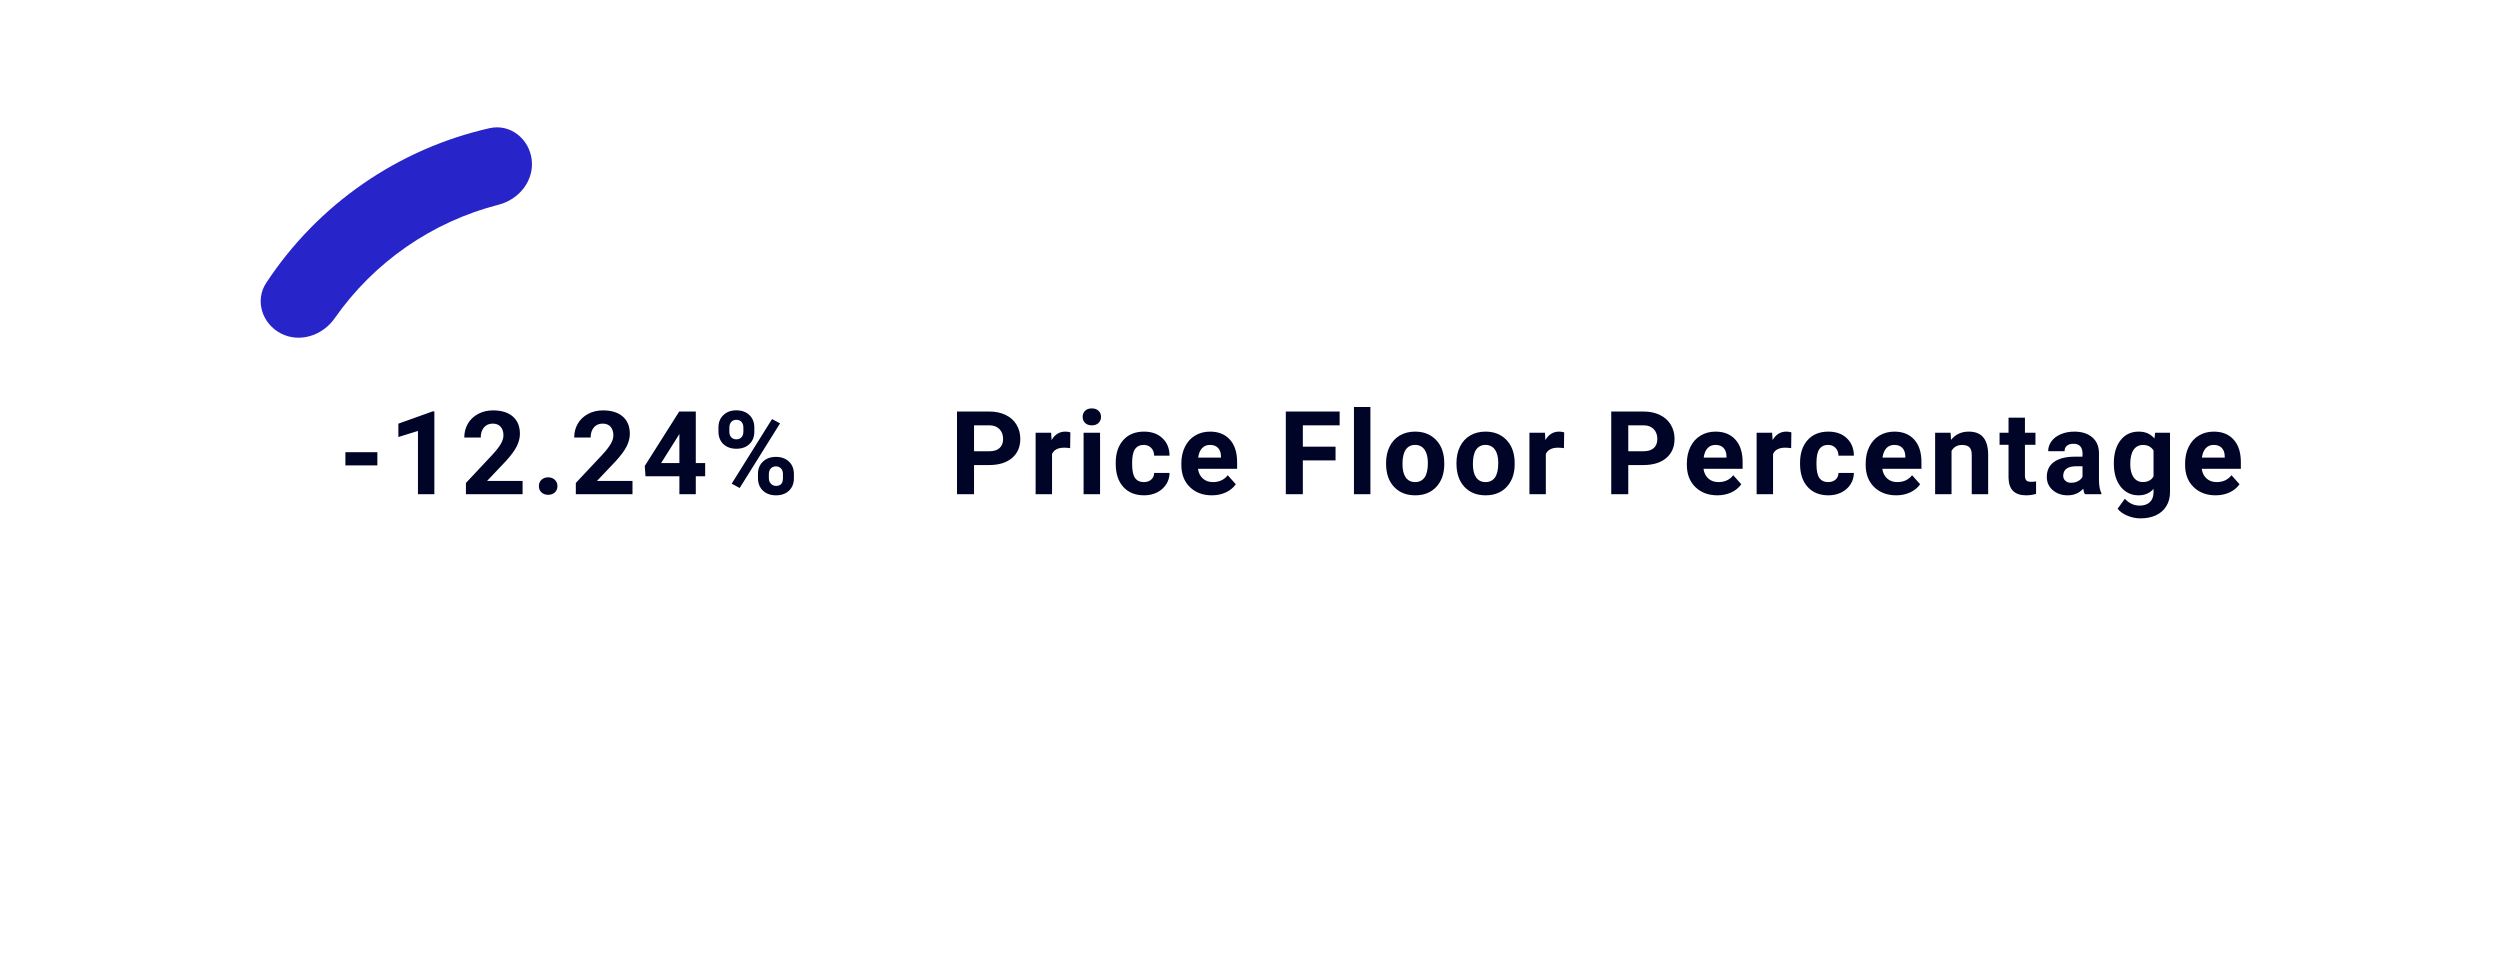 <svg width="258" height="100" viewBox="0 0 258 100" fill="none" xmlns="http://www.w3.org/2000/svg">
<g id="price-floor-percent">
<g id="Group 11" filter="url(#filter0_d)">
<rect id="Rectangle 10" x="4" y="10" width="250" height="75" rx="8" fill="white"/>
<g id="Ellipse 3">
<circle cx="59.5" cy="47.5" r="42.5" fill="white"/>
<circle cx="59.5" cy="47.5" r="42.5" fill="white"/>
<circle cx="59.5" cy="47.5" r="42.5" fill="white"/>
<circle cx="59.5" cy="47.5" r="42.5" fill="white"/>
</g>
<mask id="mask0" style="mask-type:alpha" maskUnits="userSpaceOnUse" x="17" y="5" width="85" height="85">
<g id="Ellipse 4">
<circle cx="59.5" cy="47.5" r="42.5" fill="white"/>
<circle cx="59.5" cy="47.5" r="42.5" fill="white"/>
<circle cx="59.5" cy="47.5" r="42.5" fill="white"/>
<circle cx="59.5" cy="47.5" r="42.5" fill="white"/>
</g>
</mask>
<g mask="url(#mask0)">
</g>
</g>
<path id="Ellipse 5" d="M28.989 34.412C27.051 33.411 26.274 31.015 27.473 29.193C30.106 25.19 33.489 21.718 37.448 18.975C41.407 16.233 45.846 14.286 50.52 13.228C52.647 12.746 54.617 14.316 54.873 16.482V16.482C55.128 18.648 53.568 20.585 51.455 21.126C48.063 21.995 44.842 23.462 41.946 25.468C39.05 27.474 36.544 29.975 34.538 32.845C33.289 34.633 30.927 35.412 28.989 34.412V34.412Z" fill="#2724CA"/>
<path id="-12.24%" d="M38.943 48.029H35.645V46.664H38.943V48.029ZM44.826 51H43.132V44.473L41.111 45.1V43.723L44.644 42.457H44.826V51ZM53.931 51H48.083V49.84L50.843 46.898C51.222 46.484 51.501 46.123 51.681 45.815C51.864 45.506 51.956 45.213 51.956 44.936C51.956 44.557 51.86 44.26 51.669 44.045C51.478 43.826 51.204 43.717 50.849 43.717C50.466 43.717 50.163 43.85 49.941 44.115C49.722 44.377 49.612 44.723 49.612 45.152H47.913C47.913 44.633 48.036 44.158 48.282 43.728C48.532 43.299 48.884 42.963 49.337 42.721C49.79 42.475 50.304 42.352 50.878 42.352C51.757 42.352 52.438 42.562 52.923 42.984C53.411 43.406 53.655 44.002 53.655 44.772C53.655 45.193 53.546 45.623 53.327 46.061C53.108 46.498 52.733 47.008 52.202 47.59L50.263 49.635H53.931V51ZM55.612 50.168C55.612 49.898 55.702 49.68 55.881 49.512C56.065 49.344 56.294 49.26 56.567 49.26C56.844 49.26 57.073 49.344 57.252 49.512C57.436 49.68 57.528 49.898 57.528 50.168C57.528 50.434 57.438 50.65 57.258 50.818C57.079 50.982 56.848 51.065 56.567 51.065C56.29 51.065 56.061 50.982 55.881 50.818C55.702 50.65 55.612 50.434 55.612 50.168ZM65.273 51H59.426V49.84L62.186 46.898C62.565 46.484 62.844 46.123 63.023 45.815C63.207 45.506 63.299 45.213 63.299 44.936C63.299 44.557 63.203 44.26 63.012 44.045C62.82 43.826 62.547 43.717 62.191 43.717C61.809 43.717 61.506 43.85 61.283 44.115C61.065 44.377 60.955 44.723 60.955 45.152H59.256C59.256 44.633 59.379 44.158 59.625 43.728C59.875 43.299 60.227 42.963 60.68 42.721C61.133 42.475 61.647 42.352 62.221 42.352C63.1 42.352 63.781 42.562 64.266 42.984C64.754 43.406 64.998 44.002 64.998 44.772C64.998 45.193 64.889 45.623 64.67 46.061C64.451 46.498 64.076 47.008 63.545 47.59L61.605 49.635H65.273V51ZM71.806 47.789H72.773V49.154H71.806V51H70.113V49.154H66.615L66.539 48.088L70.095 42.469H71.806V47.789ZM68.226 47.789H70.113V44.777L70.002 44.971L68.226 47.789ZM74.144 44.109C74.144 43.586 74.314 43.162 74.653 42.838C74.993 42.51 75.439 42.346 75.989 42.346C76.548 42.346 76.997 42.508 77.337 42.832C77.677 43.152 77.847 43.588 77.847 44.139V44.561C77.847 45.088 77.677 45.512 77.337 45.832C76.997 46.152 76.552 46.312 76.001 46.312C75.446 46.312 74.997 46.152 74.653 45.832C74.314 45.508 74.144 45.072 74.144 44.525V44.109ZM75.269 44.561C75.269 44.795 75.335 44.984 75.468 45.129C75.605 45.27 75.782 45.34 76.001 45.34C76.22 45.34 76.394 45.268 76.523 45.123C76.651 44.978 76.716 44.785 76.716 44.543V44.109C76.716 43.875 76.651 43.686 76.523 43.541C76.394 43.397 76.216 43.324 75.989 43.324C75.775 43.324 75.601 43.397 75.468 43.541C75.335 43.682 75.269 43.879 75.269 44.133V44.561ZM78.222 48.908C78.222 48.381 78.394 47.957 78.737 47.637C79.081 47.312 79.526 47.15 80.073 47.15C80.628 47.15 81.075 47.311 81.415 47.631C81.759 47.947 81.931 48.385 81.931 48.943V49.365C81.931 49.889 81.763 50.312 81.427 50.637C81.091 50.957 80.644 51.117 80.085 51.117C79.523 51.117 79.071 50.955 78.732 50.631C78.392 50.307 78.222 49.877 78.222 49.342V48.908ZM79.347 49.365C79.347 49.58 79.417 49.764 79.558 49.916C79.698 50.068 79.874 50.145 80.085 50.145C80.562 50.145 80.8 49.881 80.8 49.353V48.908C80.8 48.674 80.734 48.486 80.601 48.346C80.468 48.201 80.292 48.129 80.073 48.129C79.855 48.129 79.679 48.201 79.546 48.346C79.413 48.486 79.347 48.68 79.347 48.926V49.365ZM76.335 50.361L75.509 49.916L79.675 43.248L80.501 43.693L76.335 50.361Z" fill="#000427"/>
<path id="Price Floor Percentage" d="M100.52 47.994V51H98.762V42.469H102.09C102.73 42.469 103.293 42.586 103.777 42.82C104.266 43.055 104.641 43.389 104.902 43.822C105.164 44.252 105.295 44.742 105.295 45.293C105.295 46.129 105.008 46.789 104.434 47.273C103.863 47.754 103.072 47.994 102.061 47.994H100.52ZM100.52 46.57H102.09C102.555 46.57 102.908 46.461 103.15 46.242C103.396 46.023 103.52 45.711 103.52 45.305C103.52 44.887 103.396 44.549 103.15 44.291C102.904 44.033 102.564 43.9 102.131 43.893H100.52V46.57ZM110.439 46.248C110.209 46.217 110.005 46.201 109.83 46.201C109.189 46.201 108.769 46.418 108.57 46.852V51H106.876V44.66H108.476L108.523 45.416C108.863 44.834 109.334 44.543 109.935 44.543C110.123 44.543 110.298 44.568 110.462 44.619L110.439 46.248ZM113.526 51H111.827V44.66H113.526V51ZM111.728 43.02C111.728 42.766 111.812 42.557 111.98 42.393C112.151 42.228 112.384 42.147 112.677 42.147C112.966 42.147 113.196 42.228 113.368 42.393C113.54 42.557 113.626 42.766 113.626 43.02C113.626 43.277 113.538 43.488 113.362 43.652C113.19 43.816 112.962 43.898 112.677 43.898C112.392 43.898 112.161 43.816 111.985 43.652C111.814 43.488 111.728 43.277 111.728 43.02ZM118.044 49.752C118.356 49.752 118.61 49.666 118.805 49.494C119.001 49.322 119.102 49.094 119.11 48.809H120.698C120.694 49.238 120.577 49.633 120.346 49.992C120.116 50.348 119.799 50.625 119.397 50.824C118.999 51.02 118.557 51.117 118.073 51.117C117.167 51.117 116.452 50.83 115.928 50.256C115.405 49.678 115.143 48.881 115.143 47.865V47.754C115.143 46.777 115.403 45.998 115.922 45.416C116.442 44.834 117.155 44.543 118.061 44.543C118.854 44.543 119.489 44.77 119.965 45.223C120.446 45.672 120.69 46.272 120.698 47.022H119.11C119.102 46.693 119.001 46.428 118.805 46.225C118.61 46.018 118.352 45.914 118.032 45.914C117.637 45.914 117.338 46.059 117.135 46.348C116.936 46.633 116.836 47.098 116.836 47.742V47.918C116.836 48.57 116.936 49.039 117.135 49.324C117.335 49.609 117.637 49.752 118.044 49.752ZM125.063 51.117C124.133 51.117 123.375 50.832 122.789 50.262C122.207 49.691 121.916 48.932 121.916 47.982V47.818C121.916 47.182 122.039 46.613 122.285 46.113C122.531 45.609 122.879 45.223 123.328 44.953C123.781 44.68 124.297 44.543 124.875 44.543C125.742 44.543 126.424 44.816 126.92 45.363C127.42 45.91 127.67 46.686 127.67 47.69V48.381H123.633C123.688 48.795 123.852 49.127 124.125 49.377C124.402 49.627 124.752 49.752 125.174 49.752C125.826 49.752 126.336 49.516 126.703 49.043L127.535 49.975C127.281 50.334 126.938 50.615 126.504 50.818C126.07 51.018 125.59 51.117 125.063 51.117ZM124.869 45.914C124.533 45.914 124.26 46.027 124.049 46.254C123.842 46.48 123.709 46.805 123.65 47.227H126.006V47.092C125.998 46.717 125.897 46.428 125.701 46.225C125.506 46.018 125.229 45.914 124.869 45.914ZM137.829 47.514H134.454V51H132.696V42.469H138.251V43.893H134.454V46.096H137.829V47.514ZM141.426 51H139.727V42H141.426V51ZM143.043 47.772C143.043 47.143 143.164 46.582 143.406 46.09C143.649 45.598 143.996 45.217 144.449 44.947C144.906 44.678 145.436 44.543 146.037 44.543C146.893 44.543 147.59 44.805 148.129 45.328C148.672 45.852 148.975 46.562 149.037 47.461L149.049 47.895C149.049 48.867 148.778 49.648 148.235 50.238C147.692 50.824 146.963 51.117 146.049 51.117C145.135 51.117 144.404 50.824 143.858 50.238C143.315 49.652 143.043 48.855 143.043 47.848V47.772ZM144.736 47.895C144.736 48.496 144.85 48.957 145.076 49.277C145.303 49.594 145.627 49.752 146.049 49.752C146.459 49.752 146.779 49.596 147.01 49.283C147.24 48.967 147.356 48.463 147.356 47.772C147.356 47.182 147.24 46.725 147.01 46.4C146.779 46.076 146.455 45.914 146.037 45.914C145.623 45.914 145.303 46.076 145.076 46.4C144.85 46.721 144.736 47.219 144.736 47.895ZM150.308 47.772C150.308 47.143 150.429 46.582 150.672 46.09C150.914 45.598 151.261 45.217 151.715 44.947C152.172 44.678 152.701 44.543 153.302 44.543C154.158 44.543 154.855 44.805 155.394 45.328C155.937 45.852 156.24 46.562 156.302 47.461L156.314 47.895C156.314 48.867 156.043 49.648 155.5 50.238C154.957 50.824 154.228 51.117 153.314 51.117C152.4 51.117 151.67 50.824 151.123 50.238C150.58 49.652 150.308 48.855 150.308 47.848V47.772ZM152.002 47.895C152.002 48.496 152.115 48.957 152.341 49.277C152.568 49.594 152.892 49.752 153.314 49.752C153.724 49.752 154.045 49.596 154.275 49.283C154.506 48.967 154.621 48.463 154.621 47.772C154.621 47.182 154.506 46.725 154.275 46.4C154.045 46.076 153.72 45.914 153.302 45.914C152.888 45.914 152.568 46.076 152.341 46.4C152.115 46.721 152.002 47.219 152.002 47.895ZM161.4 46.248C161.169 46.217 160.966 46.201 160.79 46.201C160.15 46.201 159.73 46.418 159.53 46.852V51H157.837V44.66H159.437L159.484 45.416C159.823 44.834 160.294 44.543 160.896 44.543C161.083 44.543 161.259 44.568 161.423 44.619L161.4 46.248ZM168.037 47.994V51H166.28V42.469H169.608C170.248 42.469 170.811 42.586 171.295 42.82C171.783 43.055 172.158 43.389 172.42 43.822C172.682 44.252 172.813 44.742 172.813 45.293C172.813 46.129 172.526 46.789 171.951 47.273C171.381 47.754 170.59 47.994 169.578 47.994H168.037ZM168.037 46.57H169.608C170.073 46.57 170.426 46.461 170.668 46.242C170.914 46.023 171.037 45.711 171.037 45.305C171.037 44.887 170.914 44.549 170.668 44.291C170.422 44.033 170.082 43.9 169.649 43.893H168.037V46.57ZM177.23 51.117C176.301 51.117 175.543 50.832 174.957 50.262C174.375 49.691 174.084 48.932 174.084 47.982V47.818C174.084 47.182 174.207 46.613 174.453 46.113C174.699 45.609 175.047 45.223 175.496 44.953C175.949 44.68 176.465 44.543 177.043 44.543C177.91 44.543 178.592 44.816 179.088 45.363C179.588 45.91 179.838 46.686 179.838 47.69V48.381H175.801C175.855 48.795 176.019 49.127 176.293 49.377C176.57 49.627 176.92 49.752 177.342 49.752C177.994 49.752 178.504 49.516 178.871 49.043L179.703 49.975C179.449 50.334 179.105 50.615 178.672 50.818C178.238 51.018 177.758 51.117 177.23 51.117ZM177.037 45.914C176.701 45.914 176.427 46.027 176.217 46.254C176.01 46.48 175.877 46.805 175.818 47.227H178.174V47.092C178.166 46.717 178.064 46.428 177.869 46.225C177.674 46.018 177.396 45.914 177.037 45.914ZM184.847 46.248C184.616 46.217 184.413 46.201 184.238 46.201C183.597 46.201 183.177 46.418 182.978 46.852V51H181.284V44.66H182.884L182.931 45.416C183.271 44.834 183.741 44.543 184.343 44.543C184.531 44.543 184.706 44.568 184.87 44.619L184.847 46.248ZM188.667 49.752C188.979 49.752 189.233 49.666 189.429 49.494C189.624 49.322 189.725 49.094 189.733 48.809H191.321C191.317 49.238 191.2 49.633 190.97 49.992C190.739 50.348 190.423 50.625 190.02 50.824C189.622 51.02 189.18 51.117 188.696 51.117C187.79 51.117 187.075 50.83 186.552 50.256C186.028 49.678 185.766 48.881 185.766 47.865V47.754C185.766 46.777 186.026 45.998 186.546 45.416C187.065 44.834 187.778 44.543 188.684 44.543C189.477 44.543 190.112 44.77 190.589 45.223C191.069 45.672 191.313 46.272 191.321 47.022H189.733C189.725 46.693 189.624 46.428 189.429 46.225C189.233 46.018 188.975 45.914 188.655 45.914C188.261 45.914 187.962 46.059 187.759 46.348C187.559 46.633 187.46 47.098 187.46 47.742V47.918C187.46 48.57 187.559 49.039 187.759 49.324C187.958 49.609 188.261 49.752 188.667 49.752ZM195.686 51.117C194.756 51.117 193.998 50.832 193.412 50.262C192.83 49.691 192.539 48.932 192.539 47.982V47.818C192.539 47.182 192.662 46.613 192.909 46.113C193.155 45.609 193.502 45.223 193.951 44.953C194.405 44.68 194.92 44.543 195.498 44.543C196.366 44.543 197.047 44.816 197.543 45.363C198.043 45.91 198.293 46.686 198.293 47.69V48.381H194.256C194.311 48.795 194.475 49.127 194.748 49.377C195.026 49.627 195.375 49.752 195.797 49.752C196.45 49.752 196.959 49.516 197.326 49.043L198.159 49.975C197.905 50.334 197.561 50.615 197.127 50.818C196.694 51.018 196.213 51.117 195.686 51.117ZM195.493 45.914C195.157 45.914 194.883 46.027 194.672 46.254C194.465 46.48 194.332 46.805 194.274 47.227H196.629V47.092C196.621 46.717 196.52 46.428 196.325 46.225C196.129 46.018 195.852 45.914 195.493 45.914ZM201.299 44.66L201.351 45.393C201.805 44.826 202.412 44.543 203.174 44.543C203.846 44.543 204.346 44.74 204.674 45.135C205.002 45.529 205.17 46.119 205.178 46.904V51H203.484V46.945C203.484 46.586 203.406 46.326 203.25 46.166C203.094 46.002 202.834 45.92 202.471 45.92C201.994 45.92 201.637 46.123 201.398 46.529V51H199.705V44.66H201.299ZM208.974 43.102V44.66H210.058V45.902H208.974V49.066C208.974 49.301 209.019 49.469 209.109 49.57C209.199 49.672 209.37 49.723 209.624 49.723C209.812 49.723 209.978 49.709 210.122 49.682V50.965C209.79 51.066 209.449 51.117 209.097 51.117C207.91 51.117 207.304 50.518 207.281 49.318V45.902H206.355V44.66H207.281V43.102H208.974ZM215.155 51C215.077 50.848 215.02 50.658 214.985 50.432C214.575 50.889 214.042 51.117 213.386 51.117C212.765 51.117 212.249 50.938 211.839 50.578C211.433 50.219 211.229 49.766 211.229 49.219C211.229 48.547 211.477 48.031 211.974 47.672C212.474 47.312 213.194 47.131 214.136 47.127H214.915V46.764C214.915 46.471 214.839 46.236 214.686 46.061C214.538 45.885 214.302 45.797 213.977 45.797C213.692 45.797 213.468 45.865 213.304 46.002C213.143 46.139 213.063 46.326 213.063 46.565H211.37C211.37 46.197 211.483 45.857 211.71 45.545C211.936 45.232 212.257 44.988 212.671 44.812C213.085 44.633 213.55 44.543 214.065 44.543C214.847 44.543 215.466 44.74 215.923 45.135C216.384 45.525 216.614 46.076 216.614 46.787V49.535C216.618 50.137 216.702 50.592 216.866 50.9V51H215.155ZM213.755 49.822C214.005 49.822 214.235 49.768 214.446 49.658C214.657 49.545 214.813 49.395 214.915 49.207V48.117H214.282C213.434 48.117 212.983 48.41 212.929 48.996L212.923 49.096C212.923 49.307 212.997 49.48 213.145 49.617C213.294 49.754 213.497 49.822 213.755 49.822ZM218.149 47.783C218.149 46.811 218.379 46.027 218.84 45.434C219.305 44.84 219.93 44.543 220.715 44.543C221.411 44.543 221.952 44.781 222.338 45.258L222.409 44.66H223.944V50.789C223.944 51.344 223.817 51.826 223.563 52.236C223.313 52.647 222.959 52.959 222.502 53.174C222.045 53.389 221.51 53.496 220.897 53.496C220.432 53.496 219.979 53.402 219.537 53.215C219.096 53.031 218.762 52.793 218.536 52.5L219.286 51.469C219.707 51.941 220.219 52.178 220.821 52.178C221.27 52.178 221.62 52.057 221.87 51.815C222.12 51.576 222.245 51.236 222.245 50.795V50.455C221.854 50.897 221.34 51.117 220.704 51.117C219.942 51.117 219.325 50.82 218.852 50.227C218.383 49.629 218.149 48.838 218.149 47.853V47.783ZM219.842 47.906C219.842 48.48 219.957 48.932 220.188 49.26C220.418 49.584 220.735 49.746 221.137 49.746C221.653 49.746 222.022 49.553 222.245 49.166V46.5C222.018 46.113 221.653 45.92 221.149 45.92C220.743 45.92 220.422 46.086 220.188 46.418C219.957 46.75 219.842 47.246 219.842 47.906ZM228.648 51.117C227.719 51.117 226.961 50.832 226.375 50.262C225.793 49.691 225.502 48.932 225.502 47.982V47.818C225.502 47.182 225.625 46.613 225.871 46.113C226.117 45.609 226.465 45.223 226.914 44.953C227.367 44.68 227.883 44.543 228.461 44.543C229.328 44.543 230.01 44.816 230.506 45.363C231.006 45.91 231.256 46.686 231.256 47.69V48.381H227.219C227.273 48.795 227.437 49.127 227.711 49.377C227.988 49.627 228.338 49.752 228.76 49.752C229.412 49.752 229.922 49.516 230.289 49.043L231.121 49.975C230.867 50.334 230.523 50.615 230.09 50.818C229.656 51.018 229.176 51.117 228.648 51.117ZM228.455 45.914C228.119 45.914 227.846 46.027 227.635 46.254C227.428 46.48 227.295 46.805 227.236 47.227H229.592V47.092C229.584 46.717 229.482 46.428 229.287 46.225C229.092 46.018 228.814 45.914 228.455 45.914Z" fill="#000427"/>
</g>
<defs>
<filter id="filter0_d" x="0" y="5" width="258" height="93" filterUnits="userSpaceOnUse" color-interpolation-filters="sRGB">
<feFlood flood-opacity="0" result="BackgroundImageFix"/>
<feColorMatrix in="SourceAlpha" type="matrix" values="0 0 0 0 0 0 0 0 0 0 0 0 0 0 0 0 0 0 127 0" result="hardAlpha"/>
<feOffset dy="4"/>
<feGaussianBlur stdDeviation="2"/>
<feComposite in2="hardAlpha" operator="out"/>
<feColorMatrix type="matrix" values="0 0 0 0 0 0 0 0 0 0 0 0 0 0 0 0 0 0 0.1 0"/>
<feBlend mode="normal" in2="BackgroundImageFix" result="effect1_dropShadow"/>
<feBlend mode="normal" in="SourceGraphic" in2="effect1_dropShadow" result="shape"/>
</filter>
</defs>
</svg>

